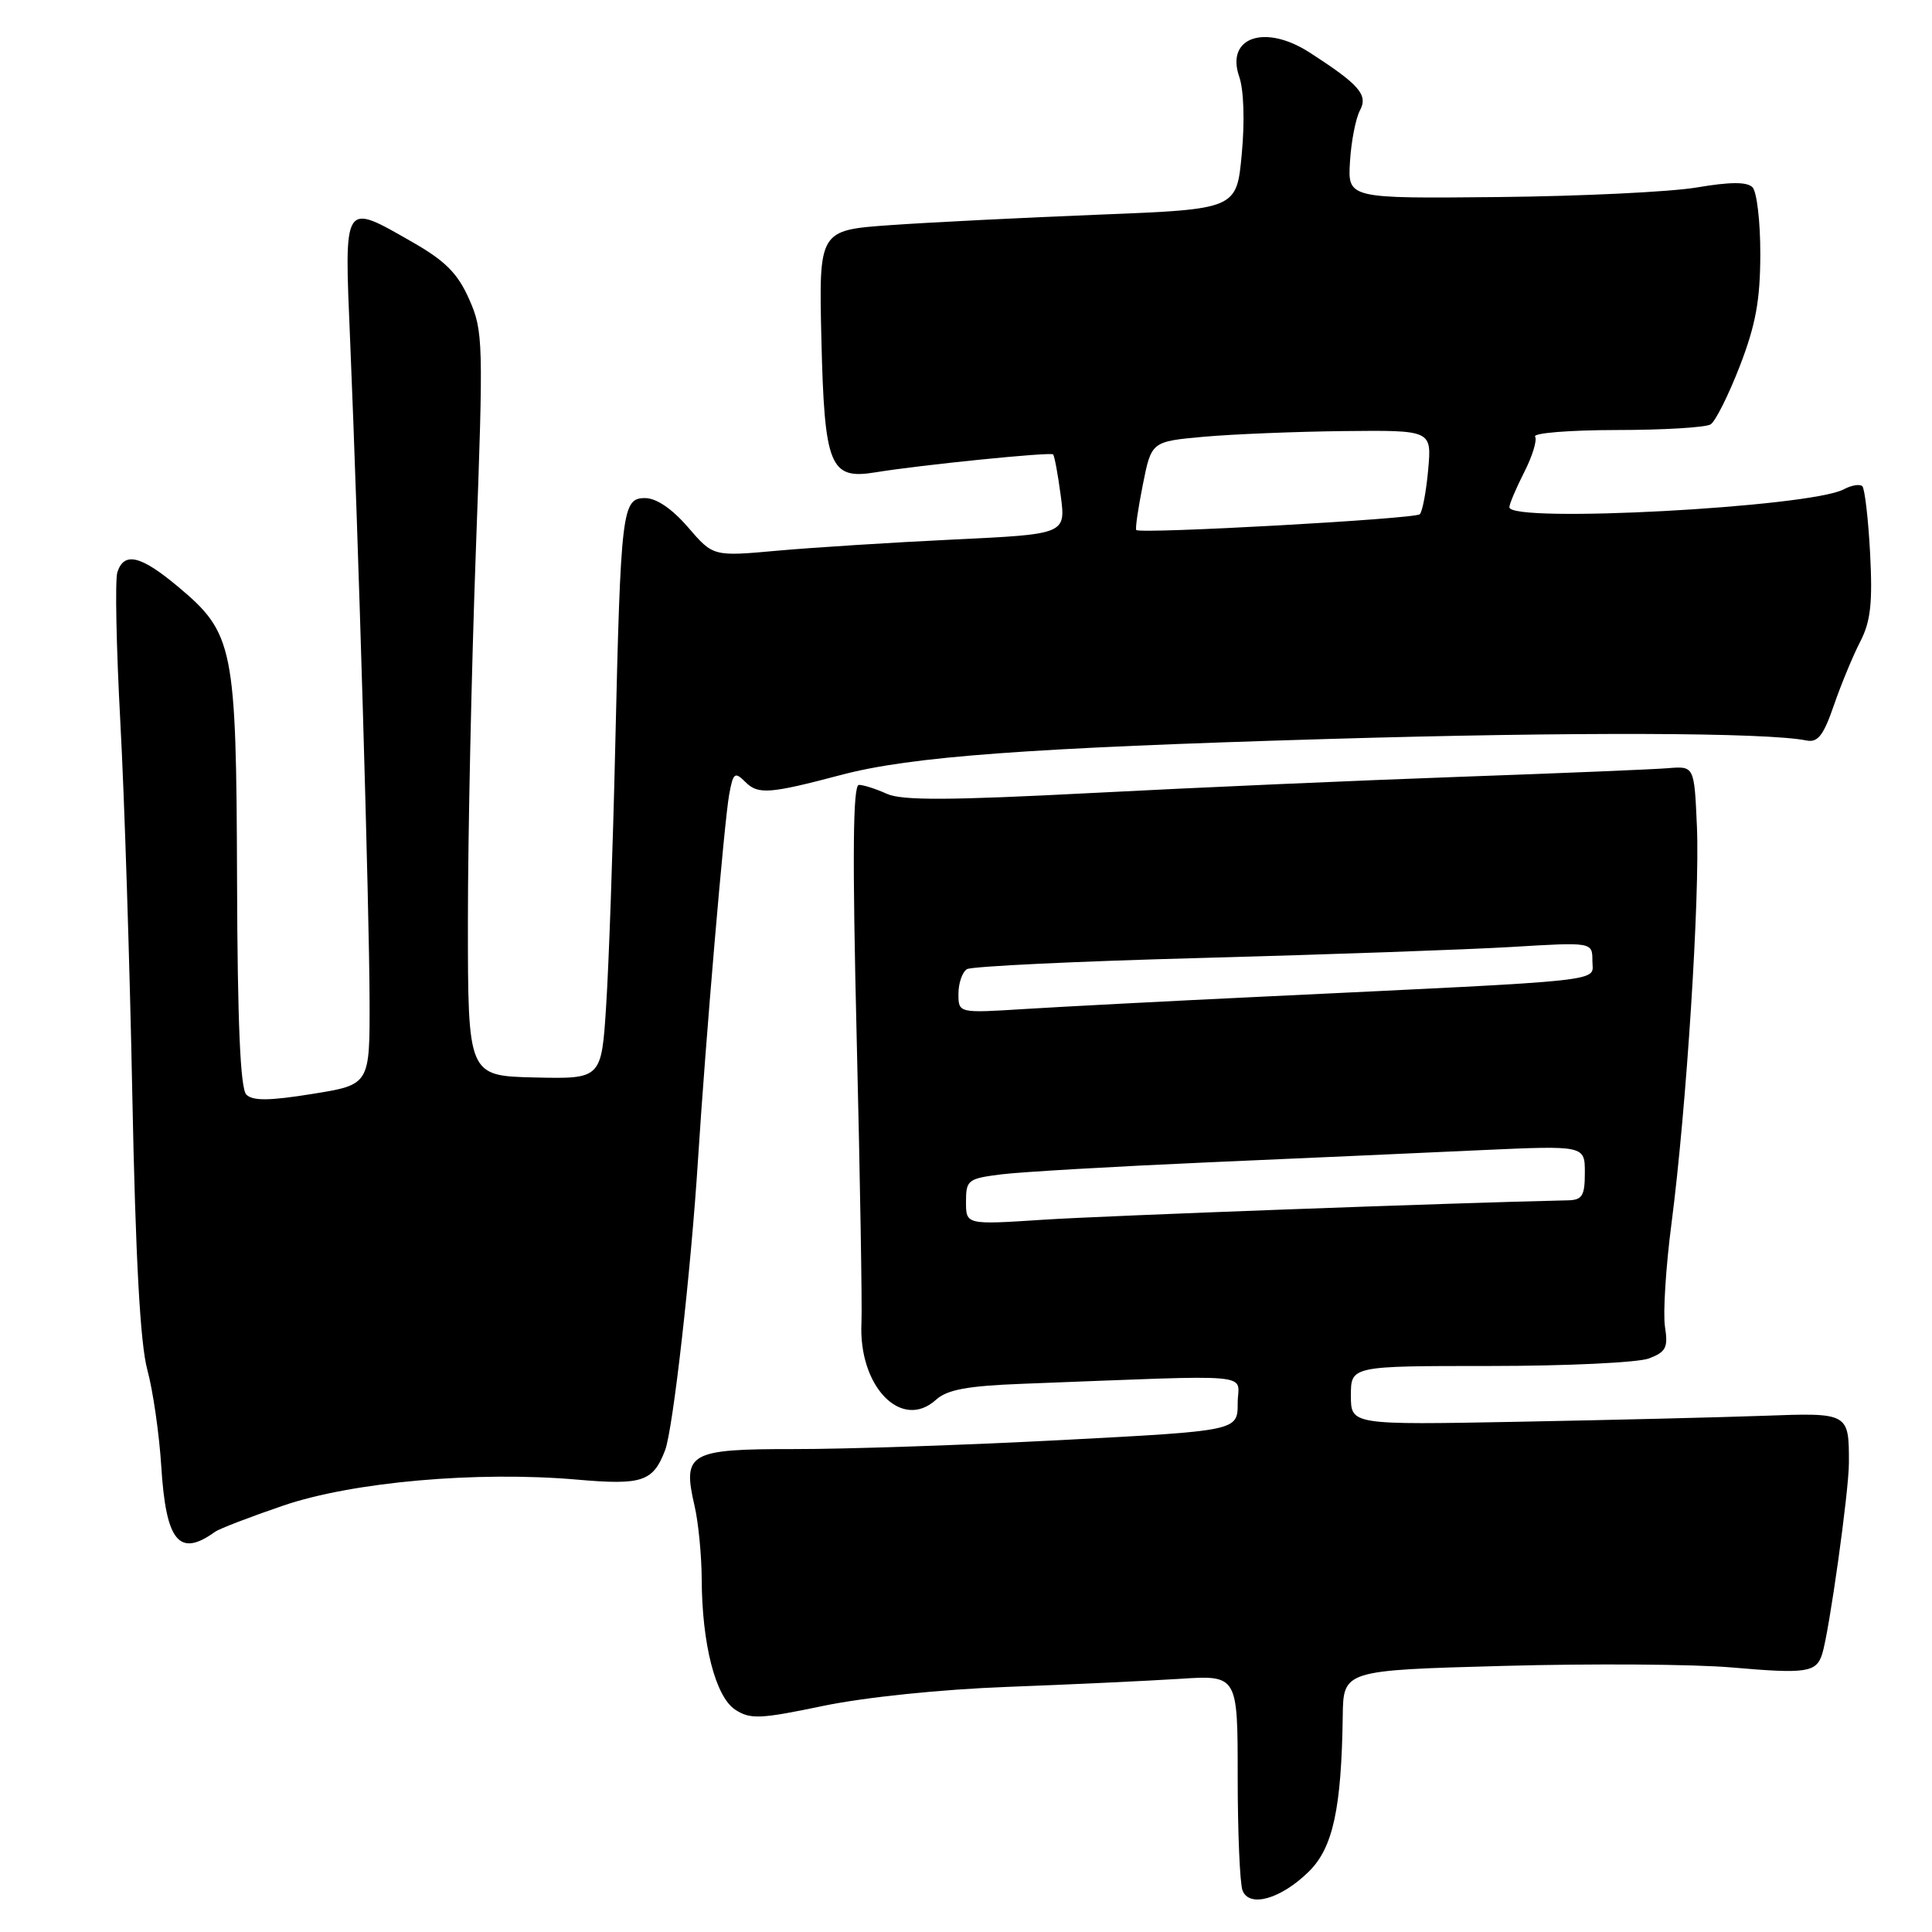 <?xml version="1.0" encoding="UTF-8" standalone="no"?>
<!DOCTYPE svg PUBLIC "-//W3C//DTD SVG 1.1//EN" "http://www.w3.org/Graphics/SVG/1.1/DTD/svg11.dtd" >
<svg xmlns="http://www.w3.org/2000/svg" xmlns:xlink="http://www.w3.org/1999/xlink" version="1.1" viewBox="0 0 256 256">
 <g >
 <path fill="currentColor"
d=" M 173.44 247.98 C 176.62 244.85 177.75 239.65 177.92 227.41 C 178.00 221.32 178.00 221.32 199.25 220.74 C 210.94 220.42 224.55 220.51 229.50 220.95 C 239.38 221.81 240.67 221.61 241.45 219.16 C 242.38 216.21 244.99 197.61 244.99 193.83 C 245.00 187.20 244.97 187.18 233.69 187.60 C 228.08 187.80 213.49 188.16 201.25 188.39 C 179.00 188.81 179.00 188.81 179.00 184.91 C 179.00 181.00 179.00 181.00 197.43 181.00 C 207.57 181.00 217.05 180.55 218.50 180.00 C 220.75 179.14 221.05 178.56 220.62 175.81 C 220.34 174.05 220.73 167.86 221.49 162.05 C 223.46 146.86 225.26 118.82 224.85 109.50 C 224.50 101.50 224.50 101.50 221.00 101.79 C 219.07 101.95 206.70 102.46 193.50 102.93 C 180.31 103.40 158.39 104.36 144.80 105.07 C 125.74 106.06 119.49 106.09 117.50 105.18 C 116.07 104.53 114.41 104.00 113.81 104.00 C 113.01 104.00 112.93 113.39 113.52 137.75 C 113.97 156.31 114.25 173.18 114.15 175.23 C 113.71 183.68 119.44 189.63 124.02 185.48 C 125.51 184.13 128.17 183.64 135.48 183.36 C 167.36 182.15 164.00 181.85 164.00 185.93 C 164.00 189.59 164.00 189.59 140.75 190.81 C 127.96 191.48 112.00 192.02 105.29 192.01 C 91.27 192.00 90.40 192.50 92.04 199.57 C 92.54 201.73 92.96 206.07 92.98 209.20 C 93.01 217.84 94.80 224.82 97.42 226.54 C 99.41 227.84 100.71 227.79 109.08 226.04 C 114.63 224.89 124.66 223.85 133.50 223.52 C 141.75 223.21 151.99 222.73 156.25 222.46 C 164.00 221.95 164.00 221.95 164.00 235.39 C 164.00 242.79 164.29 249.58 164.64 250.49 C 165.53 252.83 169.74 251.63 173.44 247.98 Z  M 28.50 202.97 C 29.05 202.57 33.10 201.01 37.50 199.51 C 46.70 196.36 63.25 194.90 76.50 196.06 C 85.10 196.81 86.54 196.33 88.13 192.16 C 89.18 189.40 91.56 168.36 92.50 153.50 C 93.50 137.79 95.97 108.83 96.62 105.28 C 97.15 102.37 97.36 102.22 98.77 103.62 C 100.45 105.31 101.96 105.19 111.50 102.67 C 120.70 100.24 136.16 99.10 175.90 97.92 C 208.42 96.96 234.06 97.04 239.38 98.12 C 240.87 98.42 241.63 97.44 243.00 93.45 C 243.96 90.67 245.53 86.88 246.49 85.02 C 247.87 82.35 248.14 79.91 247.80 73.34 C 247.56 68.77 247.09 64.76 246.77 64.43 C 246.44 64.11 245.33 64.29 244.30 64.84 C 239.87 67.21 200.00 69.35 200.00 67.21 C 200.00 66.78 200.89 64.69 201.97 62.56 C 203.05 60.44 203.70 58.32 203.41 57.85 C 203.12 57.38 207.97 56.99 214.19 56.98 C 220.41 56.98 226.03 56.64 226.67 56.23 C 227.31 55.82 229.05 52.34 230.54 48.49 C 232.64 43.05 233.24 39.77 233.25 33.68 C 233.26 29.38 232.79 25.39 232.21 24.81 C 231.48 24.08 229.25 24.09 224.83 24.84 C 221.35 25.43 209.52 26.00 198.54 26.11 C 178.58 26.31 178.58 26.31 178.88 21.42 C 179.04 18.73 179.64 15.67 180.21 14.61 C 181.30 12.56 180.11 11.20 173.50 6.94 C 167.60 3.14 162.39 4.94 164.20 10.15 C 164.81 11.89 164.95 16.09 164.54 20.40 C 163.86 27.72 163.86 27.72 145.68 28.44 C 135.68 28.84 123.22 29.46 118.00 29.83 C 108.50 30.50 108.50 30.50 108.84 45.00 C 109.24 61.79 109.96 63.58 115.98 62.59 C 121.93 61.61 139.20 59.87 139.54 60.21 C 139.72 60.39 140.18 62.84 140.55 65.66 C 141.23 70.78 141.23 70.78 126.36 71.49 C 118.19 71.88 107.67 72.55 103.00 72.97 C 94.50 73.74 94.50 73.74 91.17 69.87 C 89.05 67.41 86.97 66.00 85.48 66.00 C 82.43 66.00 82.25 67.47 81.52 99.00 C 81.21 112.47 80.67 127.88 80.32 133.23 C 79.70 142.97 79.70 142.97 70.85 142.77 C 62.00 142.56 62.00 142.56 62.00 122.03 C 62.00 110.74 62.48 88.57 63.06 72.77 C 64.07 45.27 64.03 43.85 62.17 39.66 C 60.67 36.25 59.02 34.59 54.75 32.14 C 45.39 26.79 45.61 26.46 46.40 45.25 C 47.49 71.26 48.94 120.53 48.97 132.61 C 49.00 143.73 49.00 143.73 41.39 144.95 C 35.68 145.87 33.50 145.89 32.64 145.04 C 31.85 144.24 31.47 135.62 31.41 116.70 C 31.31 85.58 30.98 83.91 23.52 77.68 C 18.64 73.60 16.43 73.08 15.55 75.83 C 15.23 76.84 15.41 85.73 15.94 95.58 C 16.48 105.44 17.19 127.67 17.53 145.00 C 17.96 166.73 18.58 178.05 19.52 181.50 C 20.27 184.25 21.10 190.01 21.37 194.31 C 21.99 204.28 23.74 206.41 28.50 202.97 Z  M 128.00 159.24 C 128.00 156.35 128.25 156.16 132.75 155.60 C 135.36 155.28 147.62 154.57 160.00 154.02 C 172.38 153.48 188.69 152.75 196.25 152.40 C 210.00 151.78 210.00 151.78 210.00 155.39 C 210.00 158.45 209.66 159.01 207.75 159.05 C 192.64 159.38 146.13 161.10 138.25 161.62 C 128.00 162.29 128.00 162.29 128.00 159.24 Z  M 127.00 131.68 C 127.00 130.27 127.51 128.81 128.12 128.42 C 128.74 128.04 142.80 127.37 159.37 126.93 C 175.94 126.48 194.34 125.83 200.25 125.48 C 211.00 124.83 211.00 124.83 211.00 127.32 C 211.00 130.15 214.14 129.81 167.50 132.05 C 154.85 132.65 140.56 133.40 135.75 133.70 C 127.00 134.25 127.00 134.25 127.00 131.68 Z  M 150.56 70.23 C 150.41 70.08 150.80 67.38 151.43 64.23 C 152.57 58.50 152.57 58.50 159.54 57.87 C 163.37 57.53 171.72 57.19 178.10 57.12 C 189.71 57.00 189.71 57.00 189.24 62.25 C 188.98 65.14 188.48 67.79 188.13 68.14 C 187.52 68.76 151.11 70.78 150.56 70.23 Z "/>
</g>
</svg>